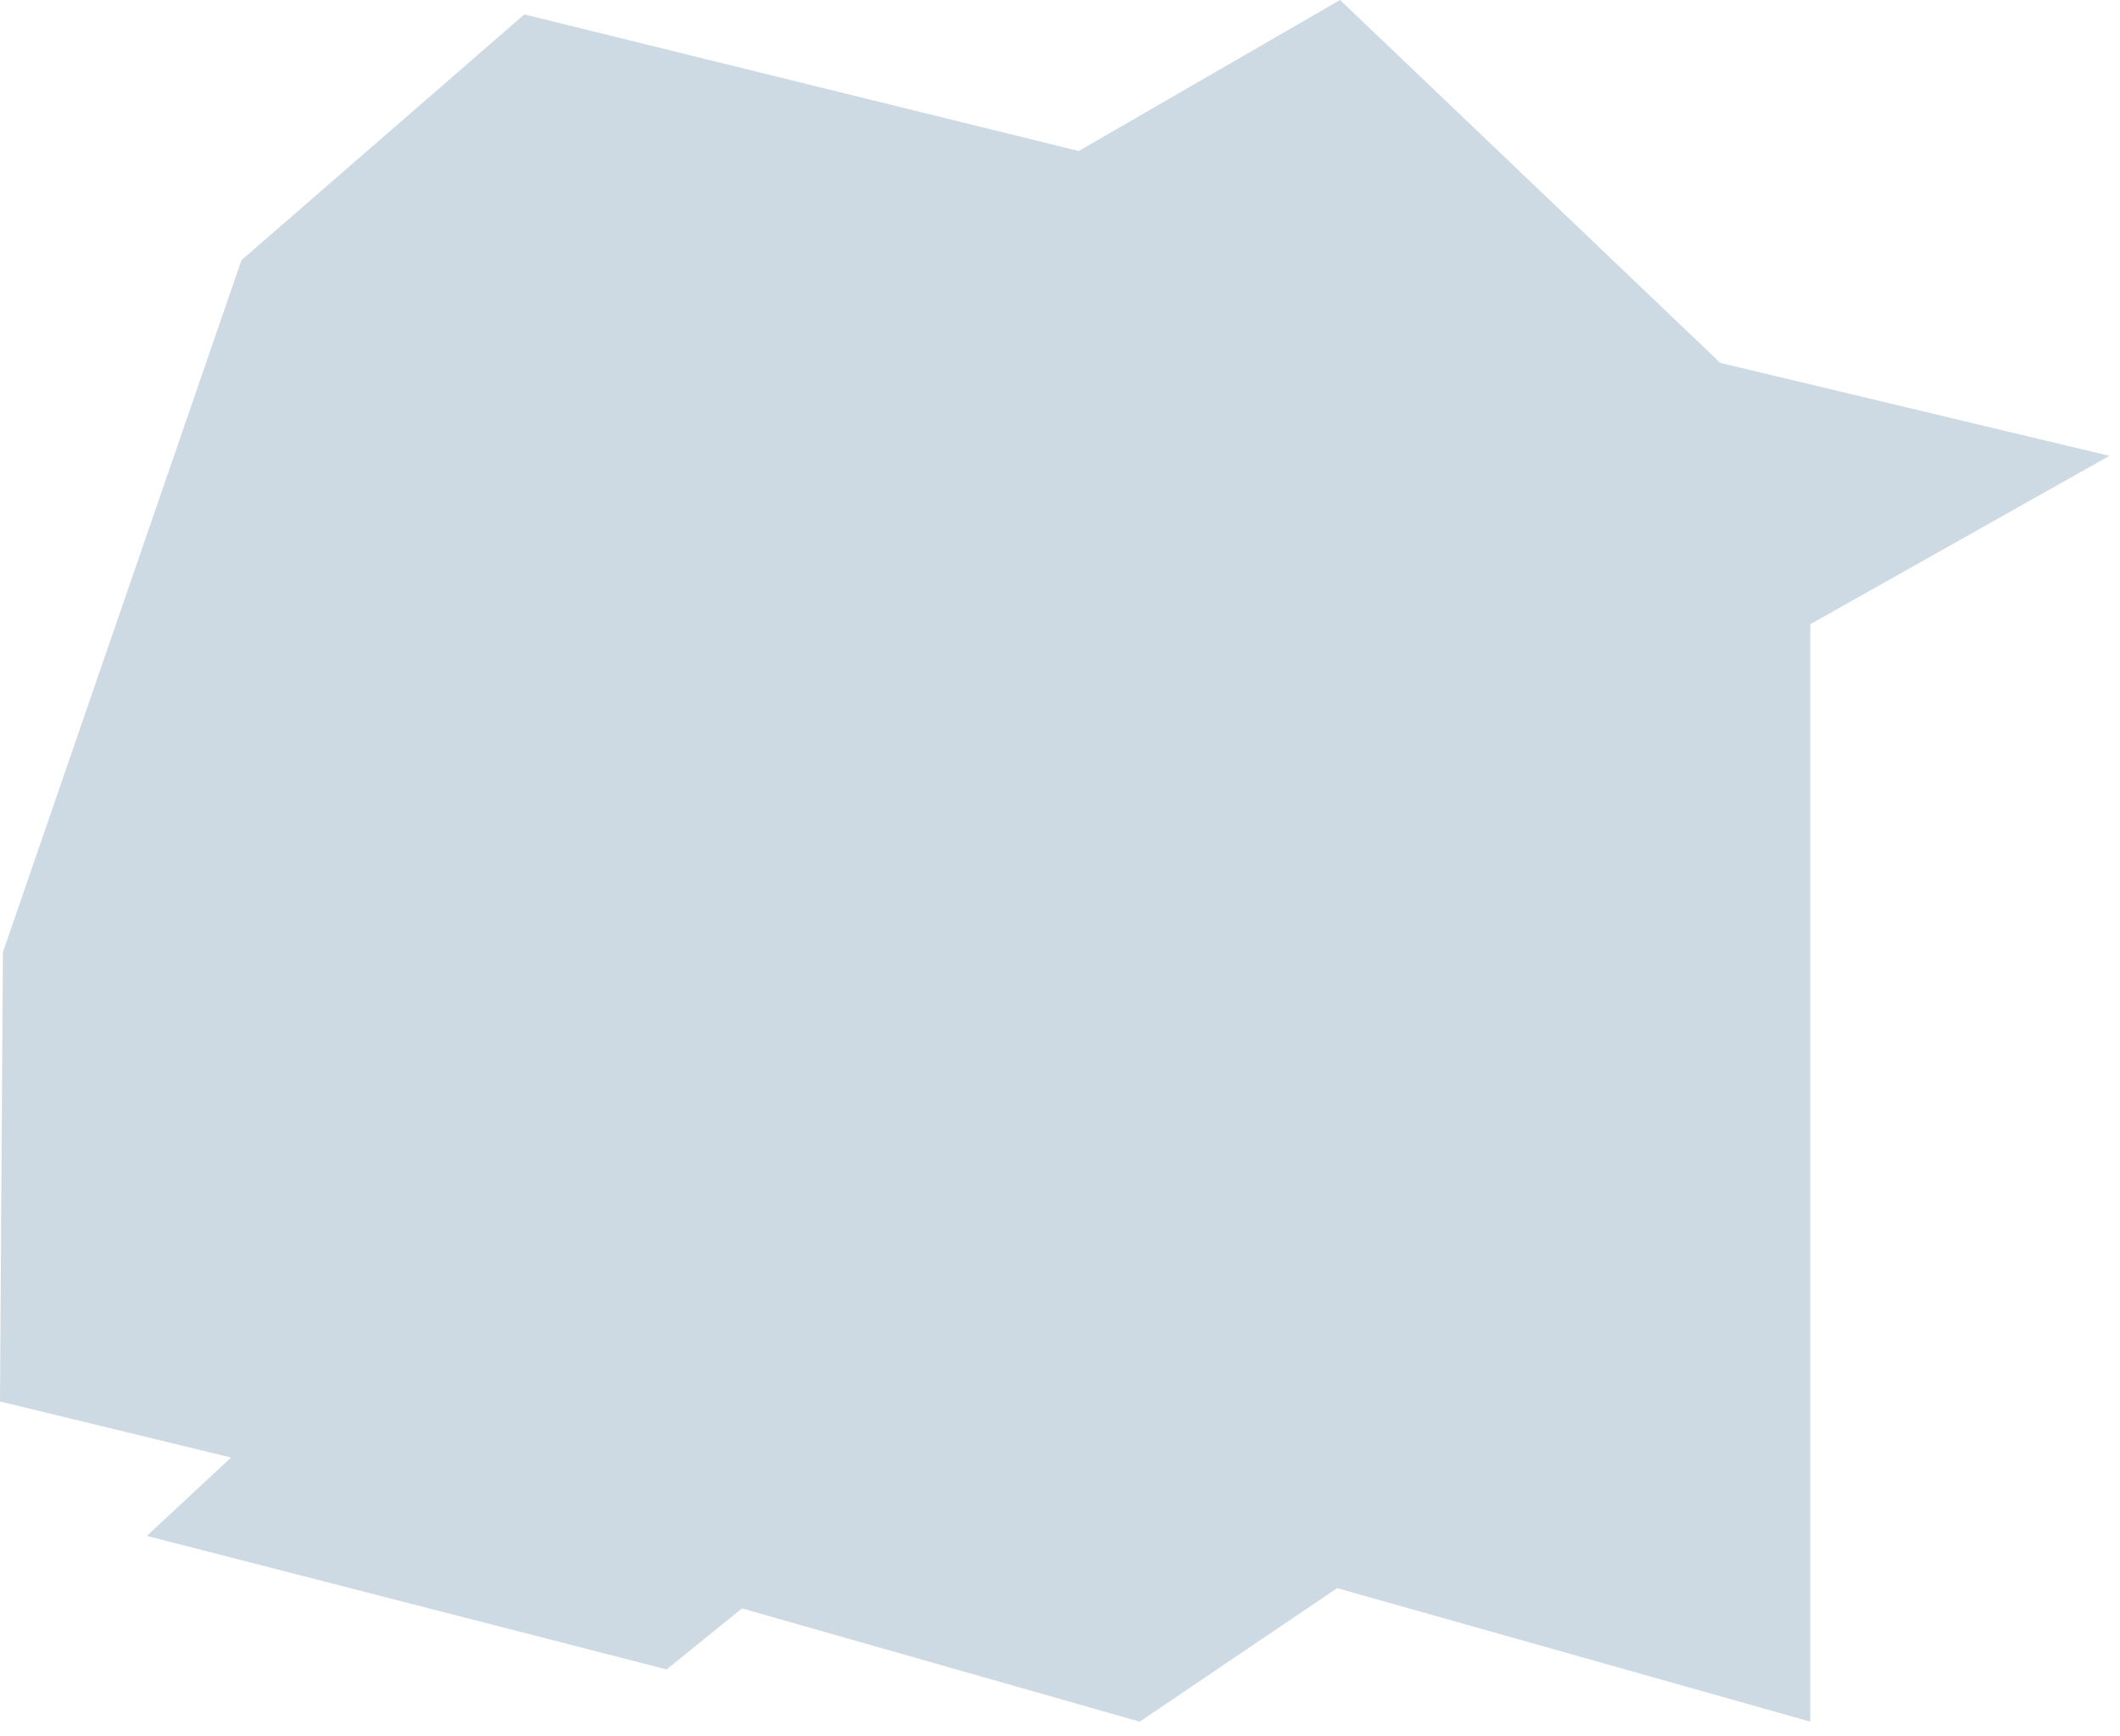 <svg width="138" height="113" viewBox="0 0 138 113" fill="none" xmlns="http://www.w3.org/2000/svg">
<g clip-path="url(#clip0_6_60)">
<path d="M0 91.22L0.19 61.98L15.72 16.93L34.13 0.94L70.22 9.83L87.23 0L111.98 23.62L137.31 29.67L117.84 40.63V112.06L87.04 103.37L74.19 112.06L48.3 104.69L43.39 108.66L9.56 99.97L15.04 94.87L0 91.22Z" fill="#CDDAE3"/>
</g>
<defs>
<clipPath id="clip0_6_60">
<rect width="138" height="113" fill="white"/>
</clipPath>
</defs>
</svg>
